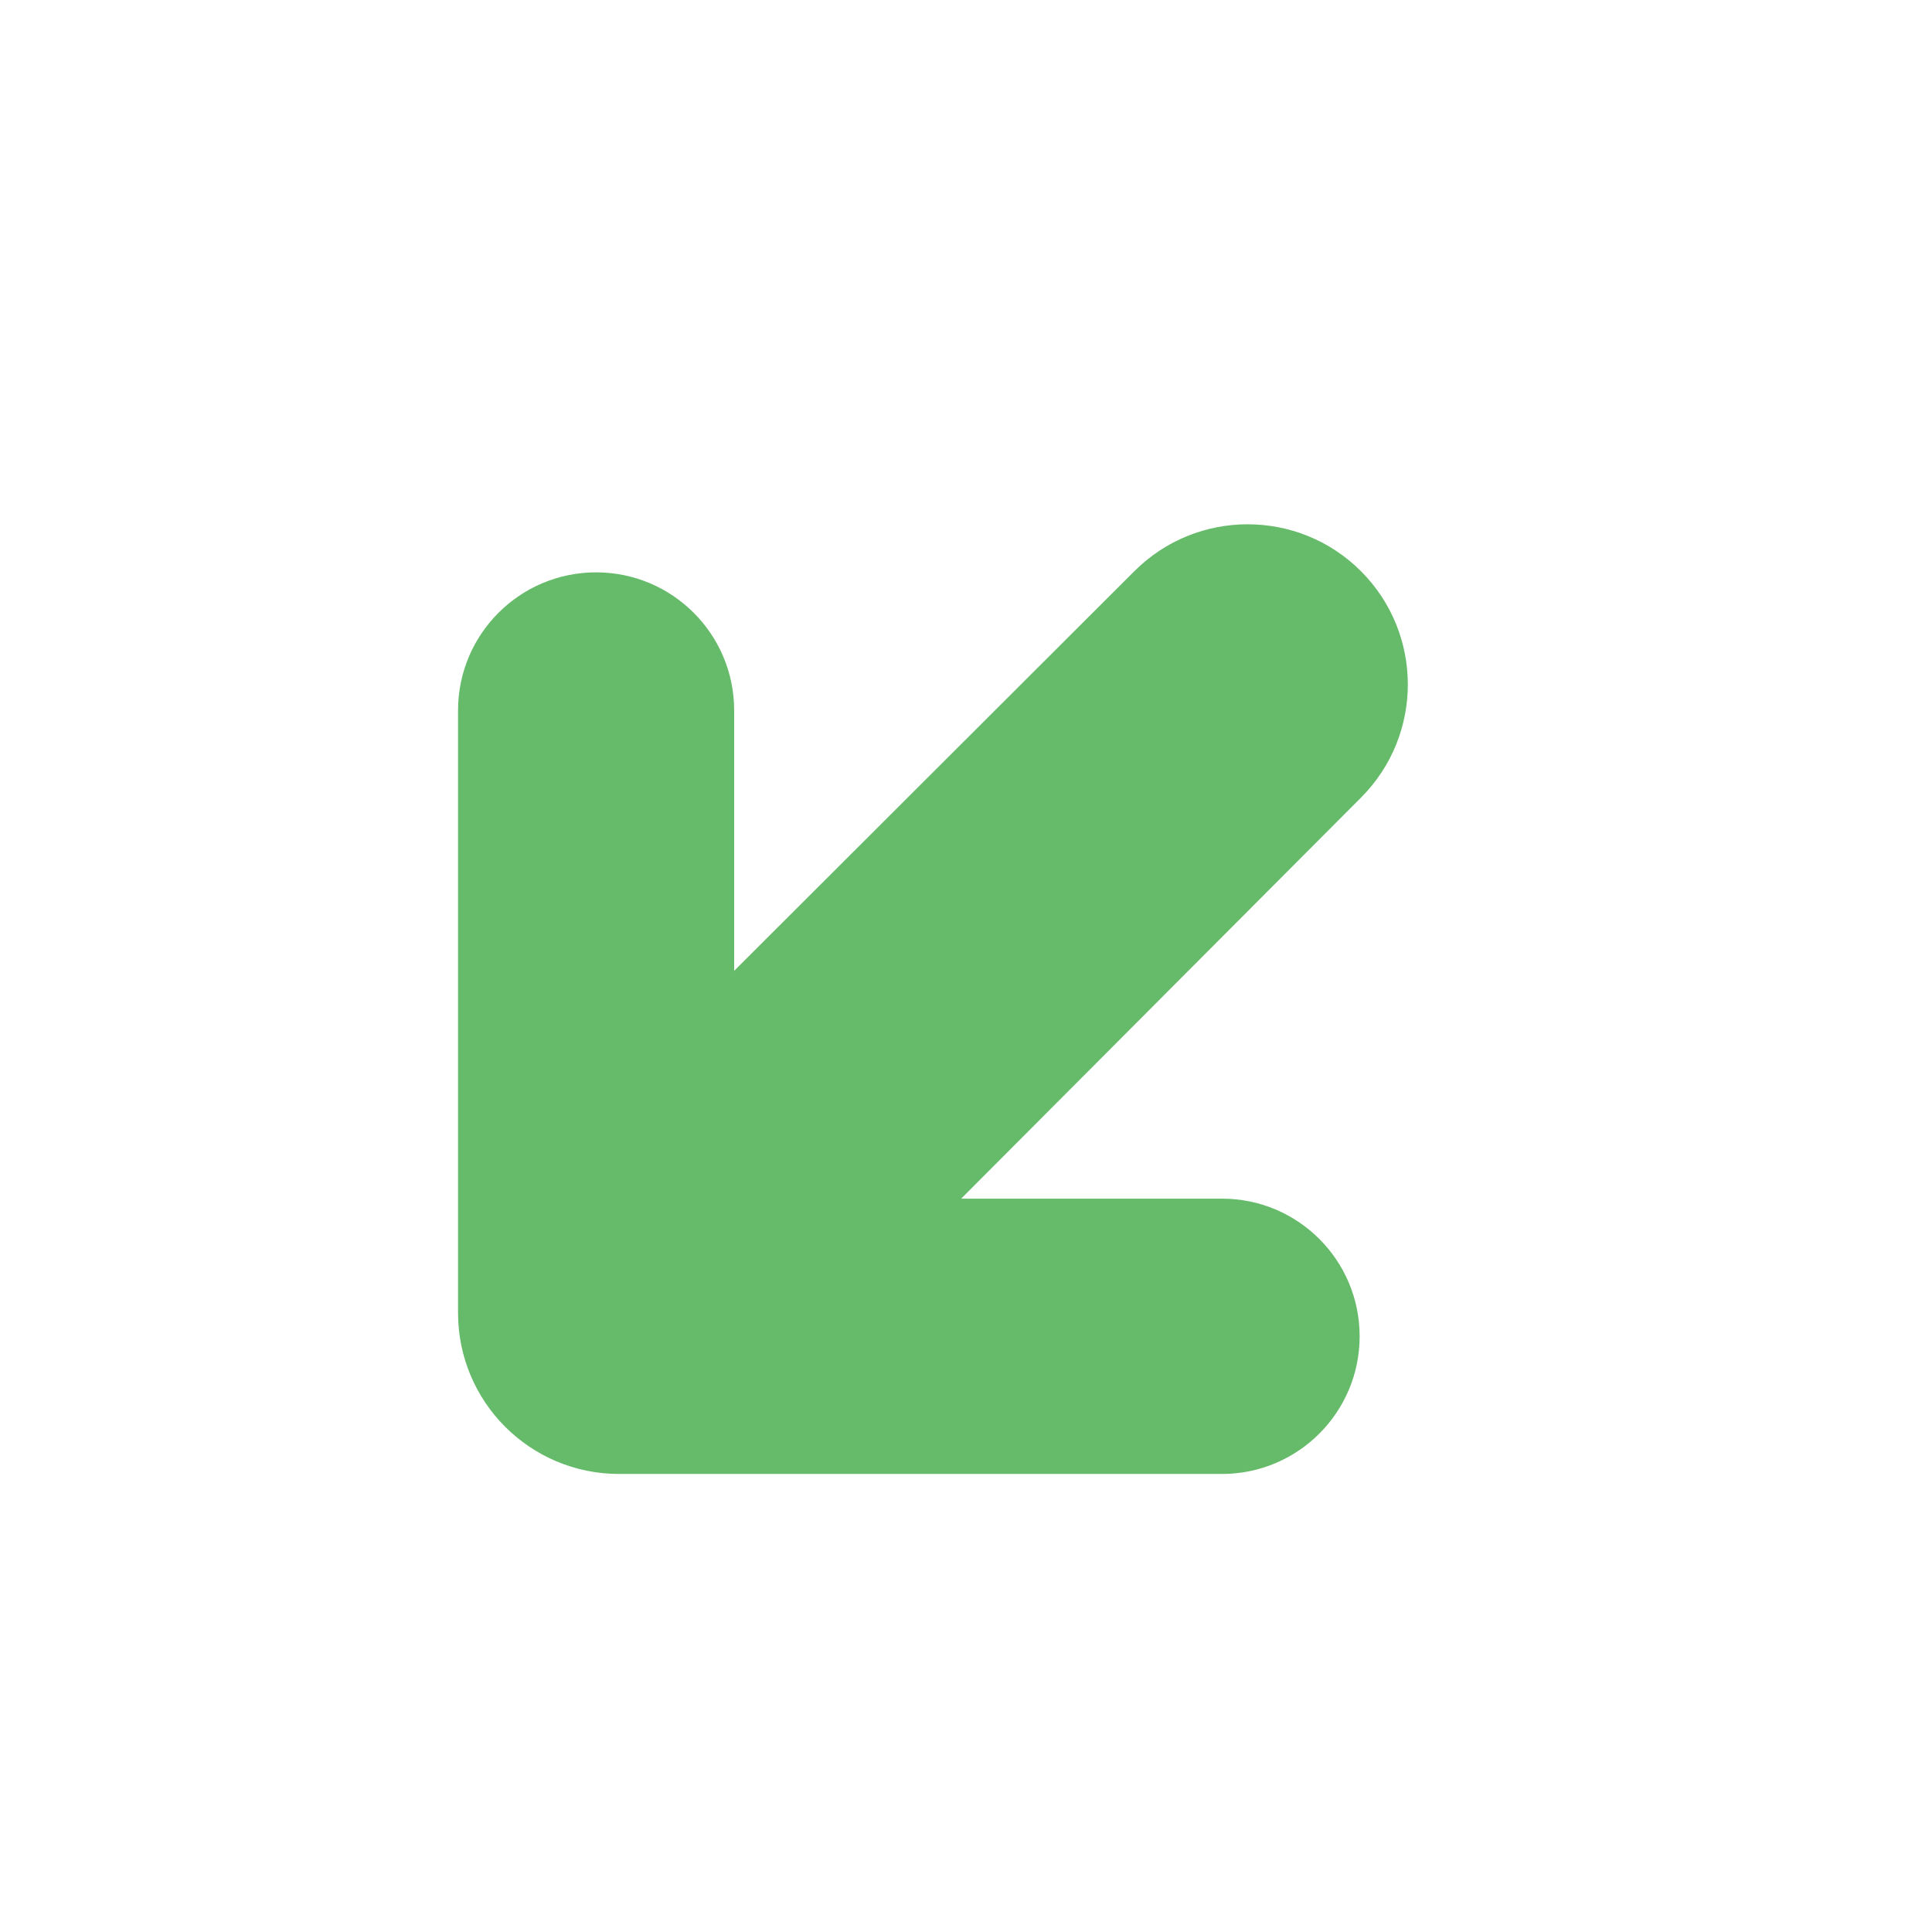 <svg width="24" height="24" viewBox="0 0 24 24" fill="none" xmlns="http://www.w3.org/2000/svg">
<path d="M14.093 7.094C14.87 6.319 16.129 6.319 16.906 7.095C17.682 7.872 17.683 9.129 16.908 9.907L11.94 14.89H15.18C16.124 14.89 16.89 15.655 16.89 16.6C16.89 17.544 16.124 18.31 15.18 18.31H7.69C6.585 18.31 5.69 17.415 5.69 16.31V8.825C5.69 7.878 6.458 7.11 7.405 7.11C8.352 7.11 9.12 7.878 9.12 8.825V12.06L14.093 7.094Z" fill="#66BB6A"/>
</svg>
